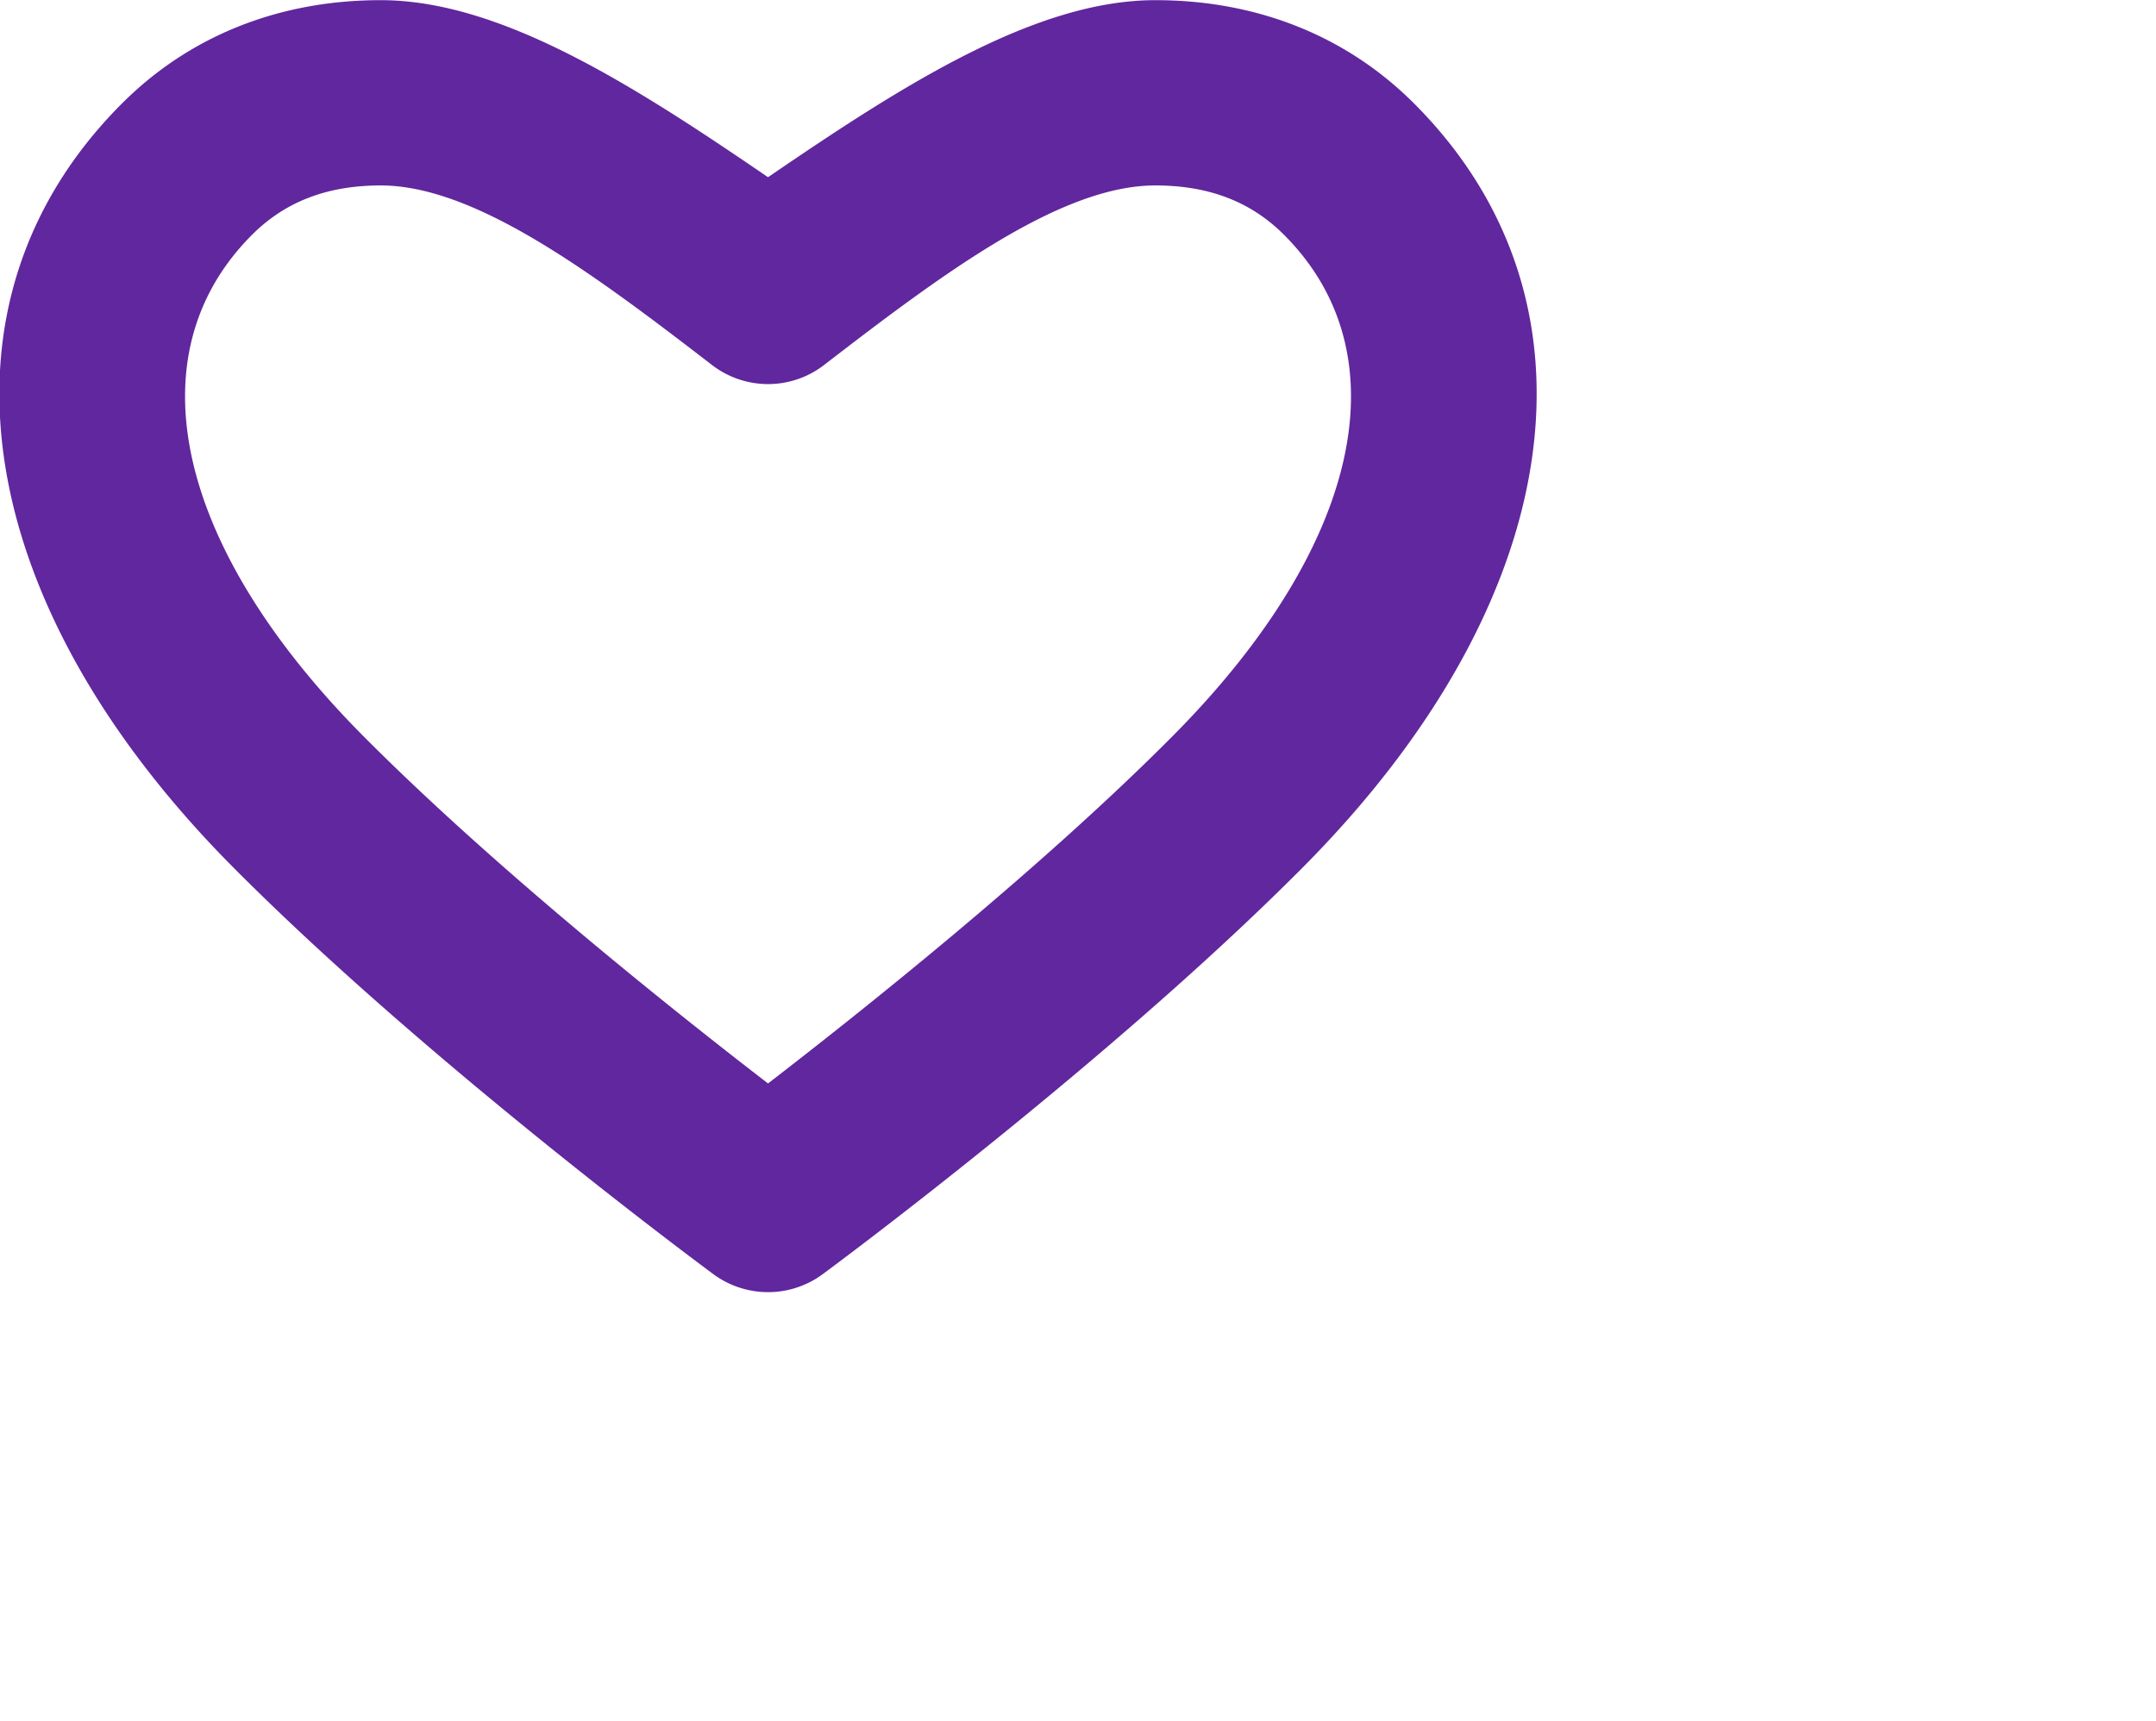 <svg xmlns="http://www.w3.org/2000/svg" width="26.688" height="21.312"><path fill-rule="evenodd" fill="#61279E" d="M9.507 15.998a1.14 1.14 0 0 1-.676-.222c-.143-.106-3.544-2.625-5.937-5.03C-.387 7.448-.934 3.737 1.501 1.29 2.339.447 3.45.002 4.713.002c1.487 0 3.131 1.055 4.794 2.192C11.17 1.057 12.814.002 14.301.002c1.263 0 2.374.445 3.212 1.288 2.435 2.447 1.888 6.158-1.393 9.456-2.393 2.405-5.793 4.924-5.937 5.03a1.137 1.137 0 0 1-.676.222zM4.713 2.296c-.663 0-1.186.201-1.598.616-1.477 1.484-.943 3.865 1.393 6.212 1.655 1.663 3.893 3.439 4.999 4.29 1.106-.852 3.346-2.629 4.998-4.29 2.337-2.347 2.871-4.728 1.394-6.212-.412-.415-.935-.616-1.598-.616-1.169 0-2.625 1.086-4.099 2.222-.41.317-.98.316-1.39 0-1.474-1.136-2.93-2.222-4.099-2.222z"/></svg>